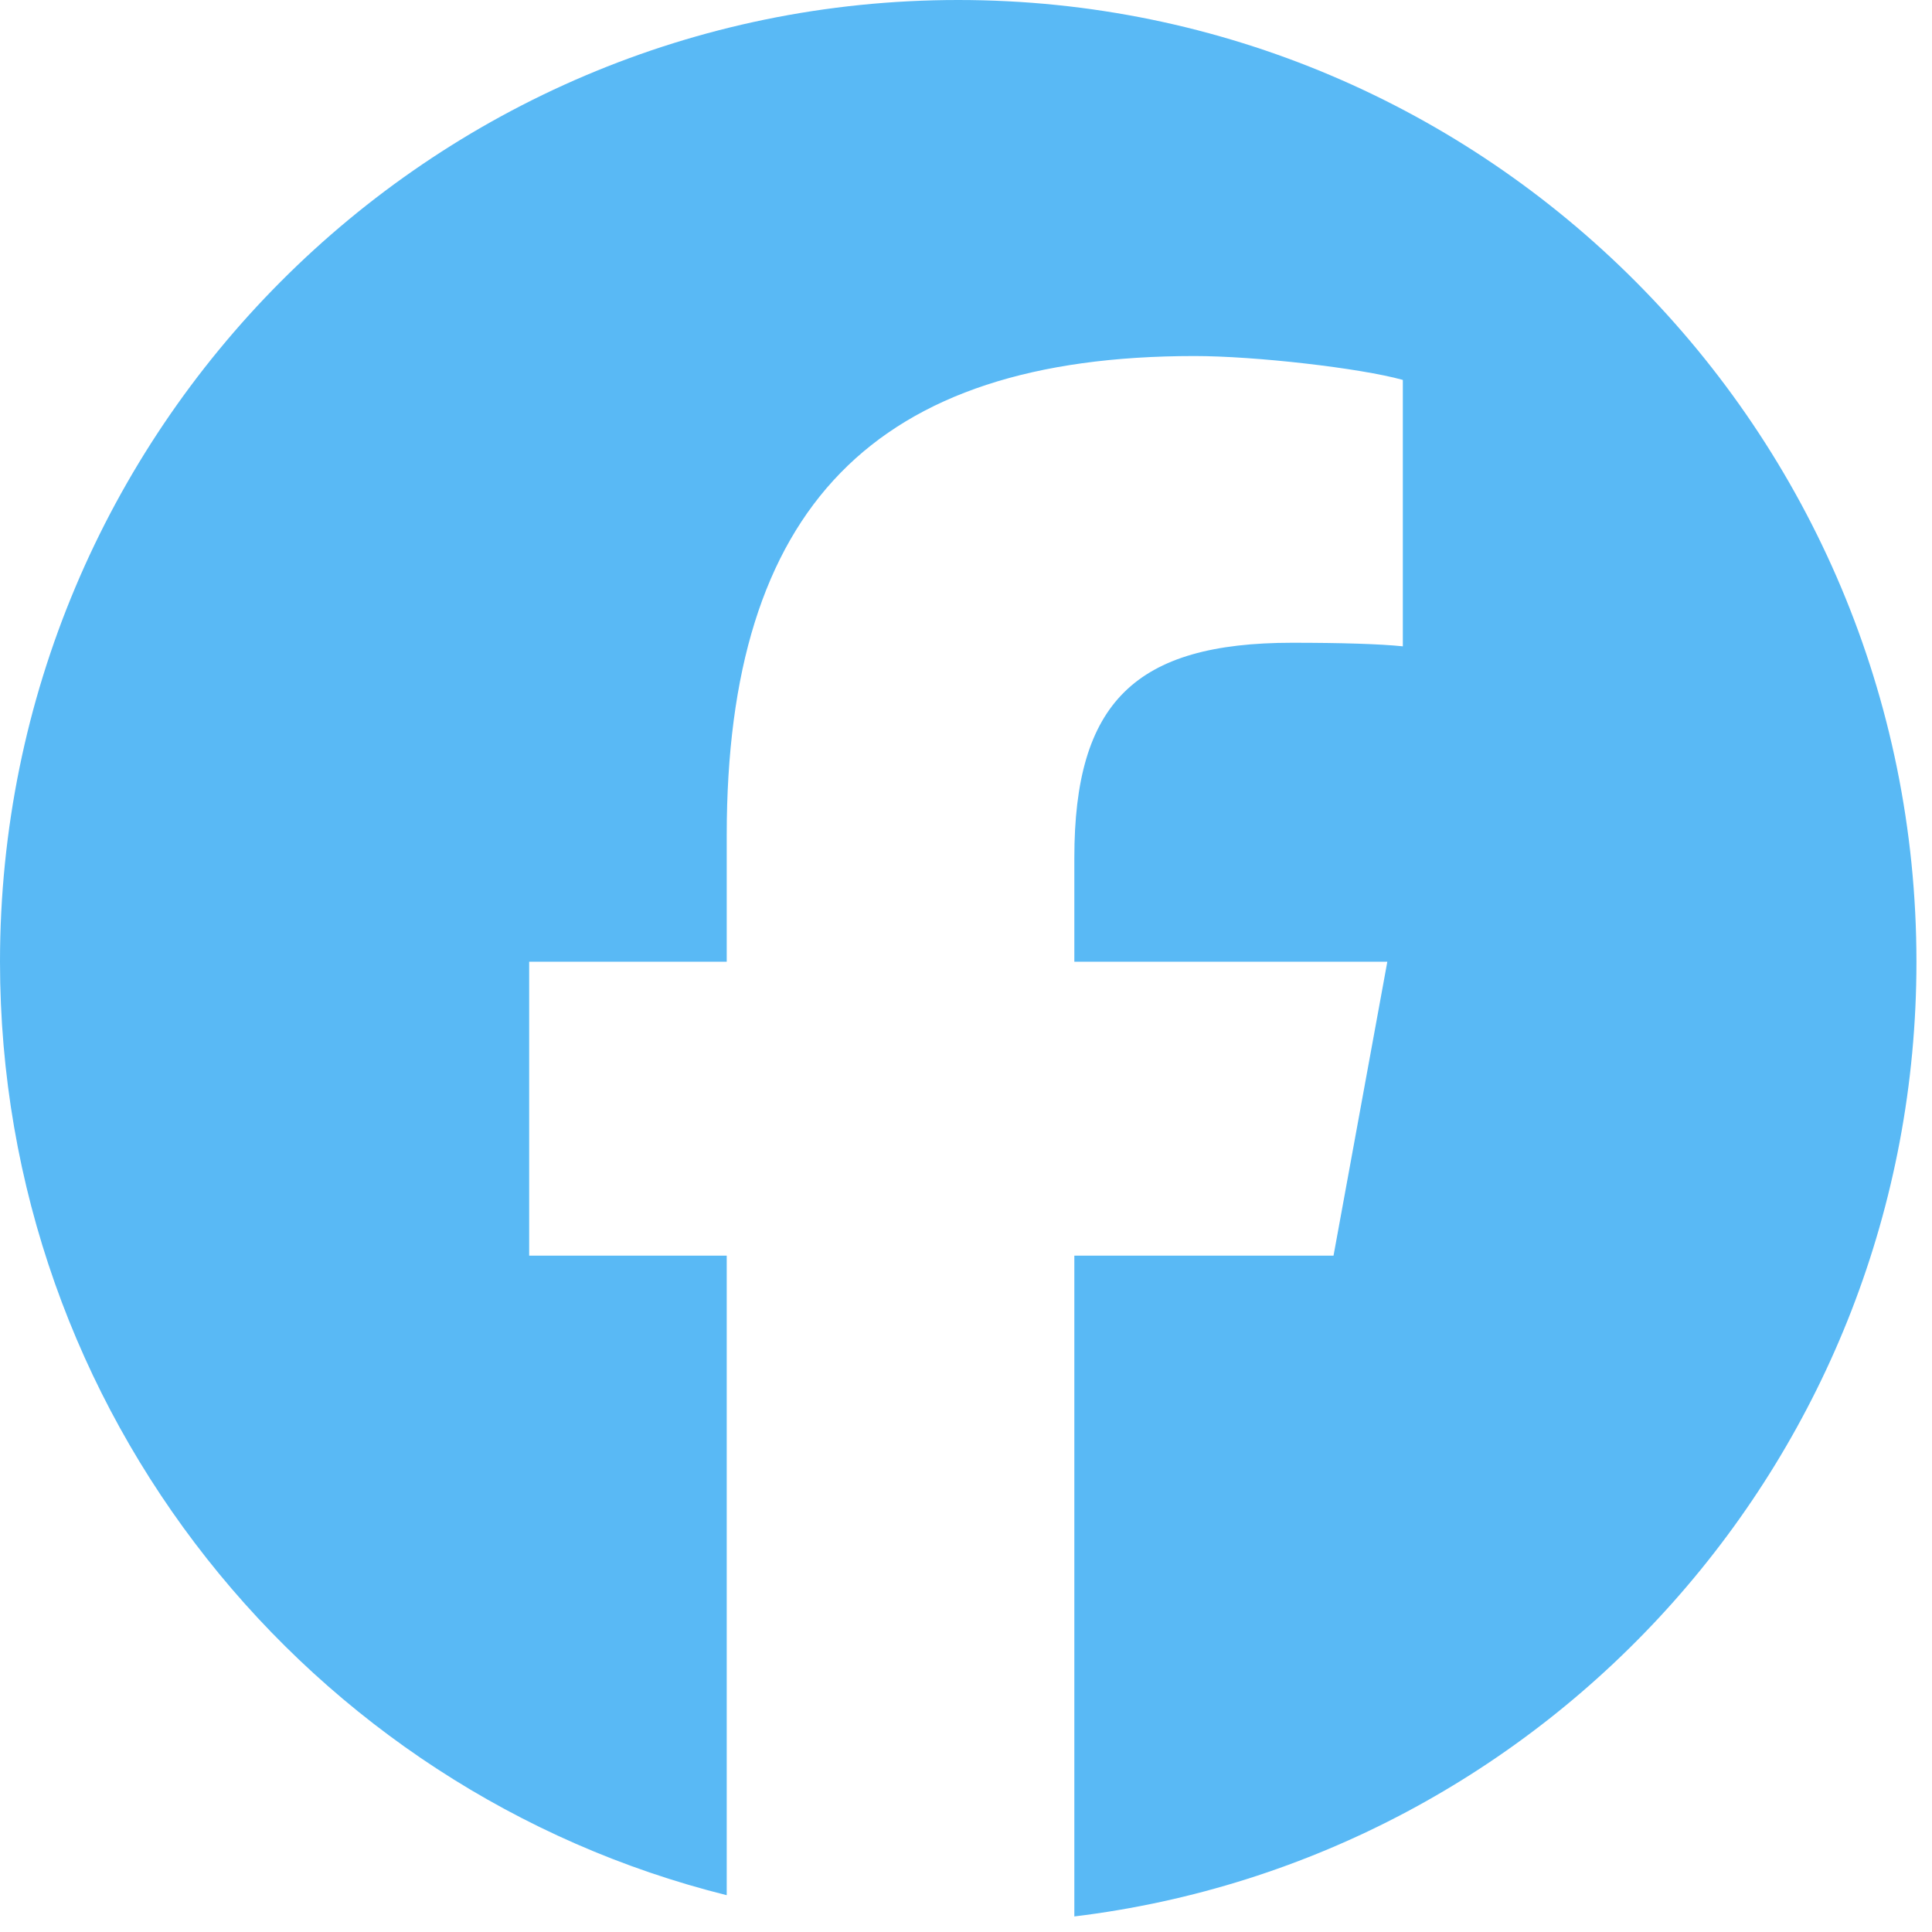 <svg width="39" height="39" viewBox="0 0 39 39" fill="none" xmlns="http://www.w3.org/2000/svg">
<path d="M19.343 0C8.66 0 0 8.692 0 19.414C0 28.518 6.245 36.158 14.67 38.257V25.347H10.682V19.414H14.67V16.858C14.67 10.25 17.65 7.187 24.113 7.187C25.339 7.187 27.453 7.429 28.318 7.669V13.047C27.862 12.999 27.069 12.975 26.084 12.975C22.913 12.975 21.687 14.181 21.687 17.316V19.414H28.005L26.919 25.347H21.687V38.686C31.265 37.525 38.686 29.34 38.686 19.414C38.685 8.692 30.025 0 19.343 0Z" fill="#59B9F5"/>
</svg>
